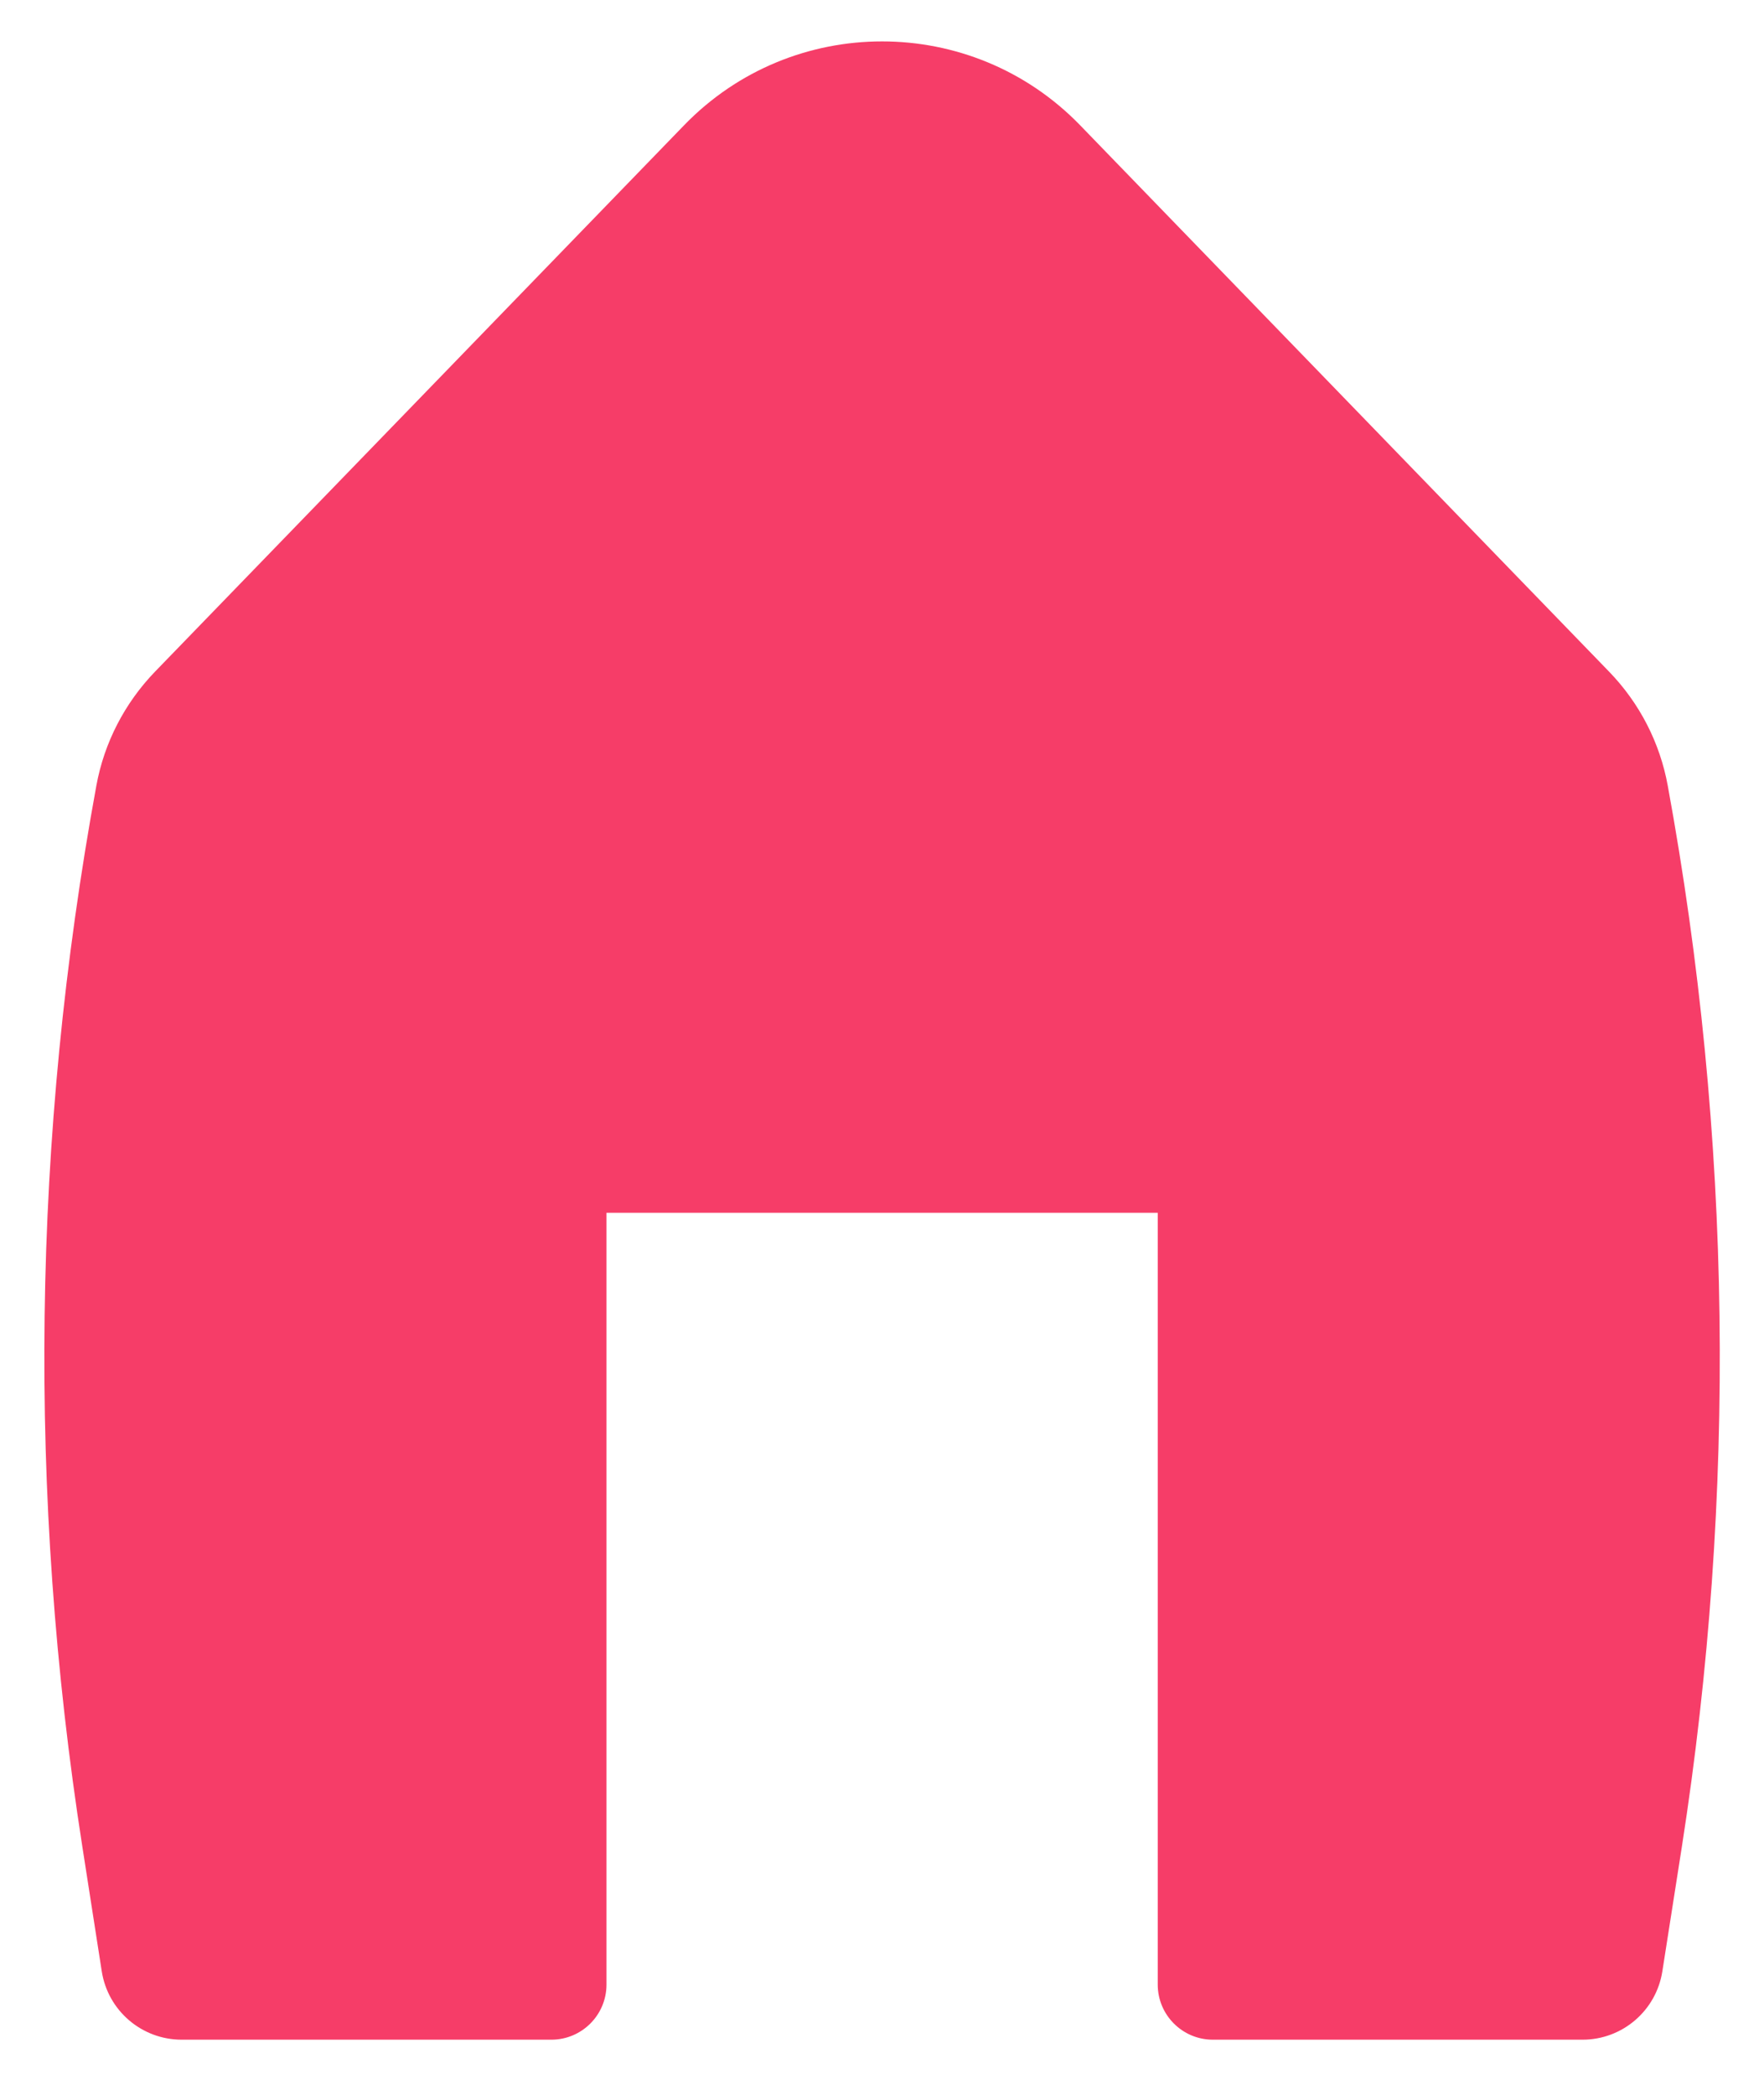 <svg width="16" height="19" viewBox="0 0 16 19" fill="none" xmlns="http://www.w3.org/2000/svg">
<path d="M9.797 1.136C8.814 0.122 7.187 0.122 6.205 1.136L1.406 6.092C1.131 6.377 0.945 6.736 0.874 7.126C0.291 10.304 0.248 13.557 0.747 16.75L0.923 17.88C0.979 18.237 1.286 18.5 1.648 18.5H5.001C5.277 18.5 5.501 18.276 5.501 18V11H10.501V18C10.501 18.276 10.725 18.5 11.001 18.5H14.354C14.715 18.5 15.022 18.237 15.078 17.88L15.255 16.75C15.753 13.557 15.71 10.304 15.127 7.126C15.056 6.736 14.871 6.377 14.595 6.092L9.797 1.136Z" fill="#F63D68"/>
</svg>
